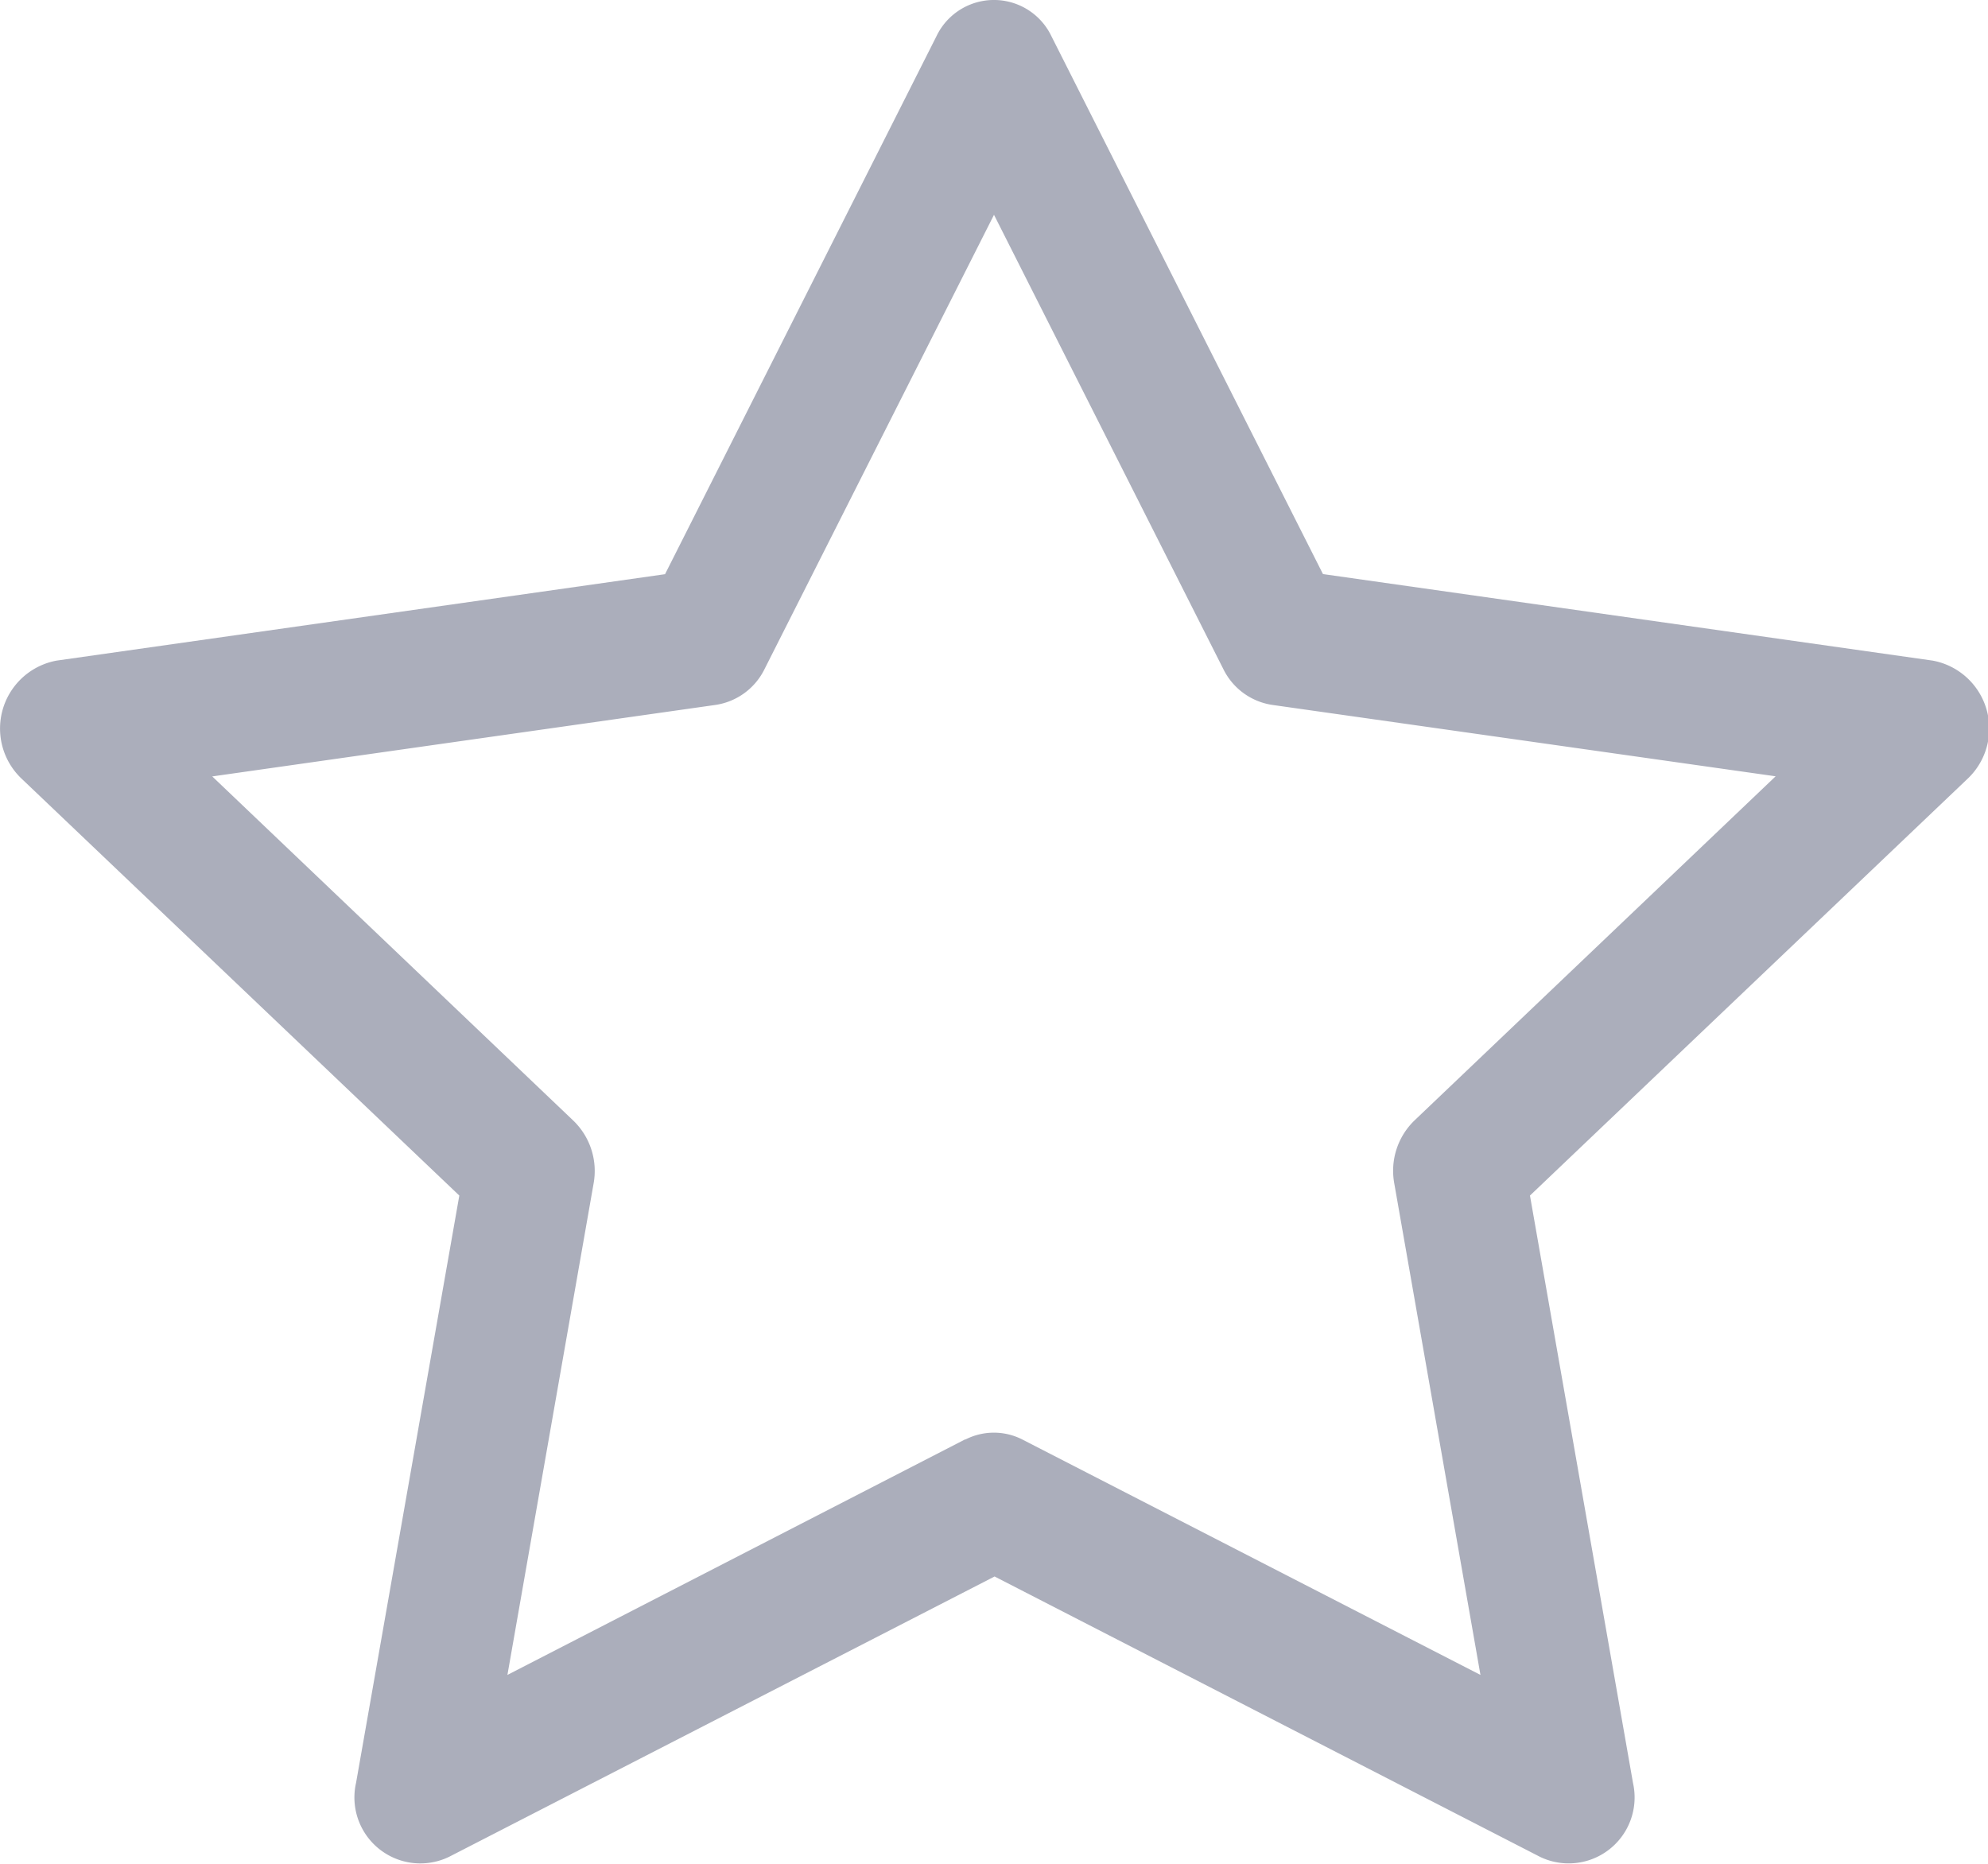 <svg xmlns="http://www.w3.org/2000/svg" width="17.066" height="16" viewBox="0 0 17.066 16"><path d="M3.059,16.429a.566.566,0,0,0,.8.632l4.682-2.406,4.681,2.406a.566.566,0,0,0,.8-.631l-.885-5.045,3.758-3.579a.593.593,0,0,0-.3-1.013L11.36,6.05,9.03,1.435a.547.547,0,0,0-.989,0L5.712,6.051.488,6.793a.593.593,0,0,0-.3,1.013l3.758,3.579L3.059,16.43ZM8.29,13.477,4.359,15.5l.74-4.22a.6.6,0,0,0-.174-.538l-3.1-2.955,4.322-.614a.56.56,0,0,0,.419-.307l1.97-3.9,1.969,3.9a.56.56,0,0,0,.419.307l4.322.613-3.1,2.954a.6.6,0,0,0-.174.54l.74,4.22-3.931-2.02a.537.537,0,0,0-.492,0Z" transform="translate(-0.003 -1.122)" fill="#abaebb" fill-rule="evenodd"/></svg>